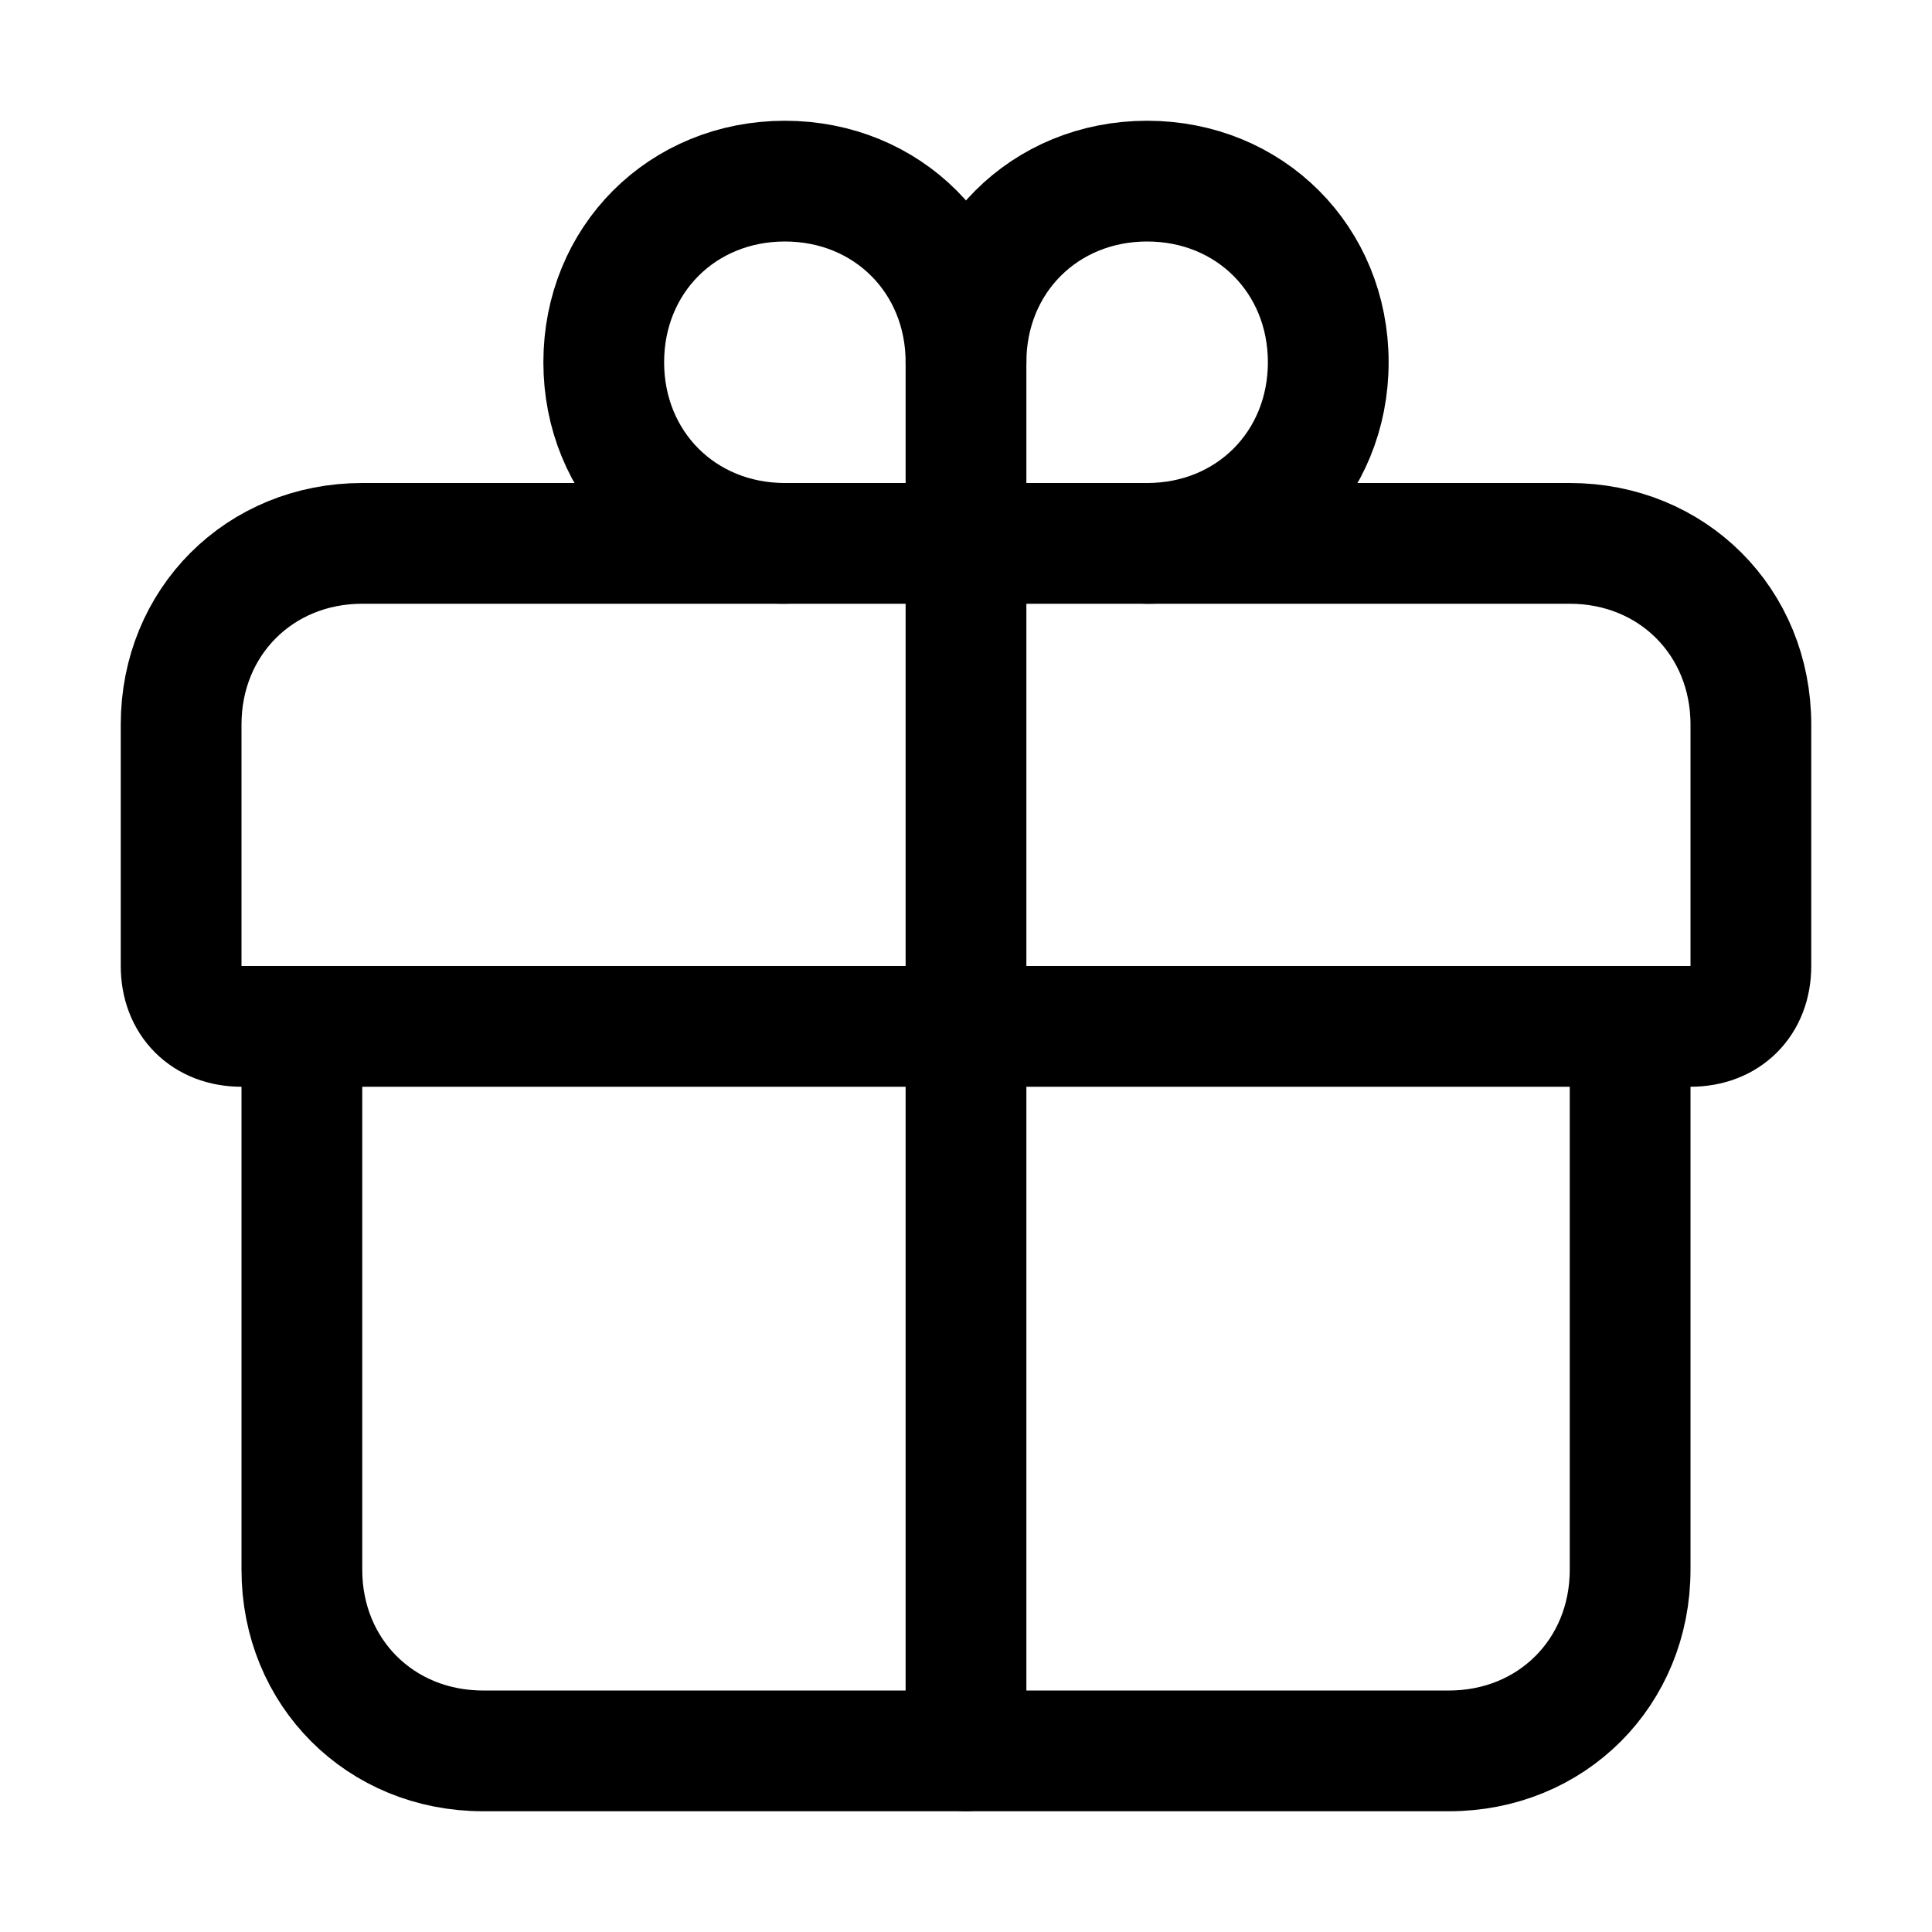 <svg width="32" height="32" viewBox="0 0 32 32" fill="none" xmlns="http://www.w3.org/2000/svg">
<path d="M27 17V26C27 27.7 25.7 29 24 29H8C6.3 29 5 27.7 5 26V17" stroke="black" stroke-width="2" stroke-miterlimit="10" stroke-linecap="round"/>
<path d="M6 9H26C27.7 9 29 10.3 29 12V16C29 16.6 28.6 17 28 17H4C3.4 17 3 16.6 3 16V12C3 10.3 4.3 9 6 9Z" stroke="black" stroke-width="2" stroke-miterlimit="10" stroke-linecap="round"/>
<path d="M13 9C11.3 9 10 7.7 10 6C10 4.3 11.3 3 13 3C14.7 3 16 4.3 16 6V9V29" stroke="black" stroke-width="2" stroke-miterlimit="10" stroke-linecap="round"/>
<path d="M16 6C16 4.3 17.3 3 19 3C20.7 3 22 4.3 22 6C22 7.7 20.7 9 19 9" stroke="black" stroke-width="2" stroke-miterlimit="10" stroke-linecap="round"/>
</svg>
